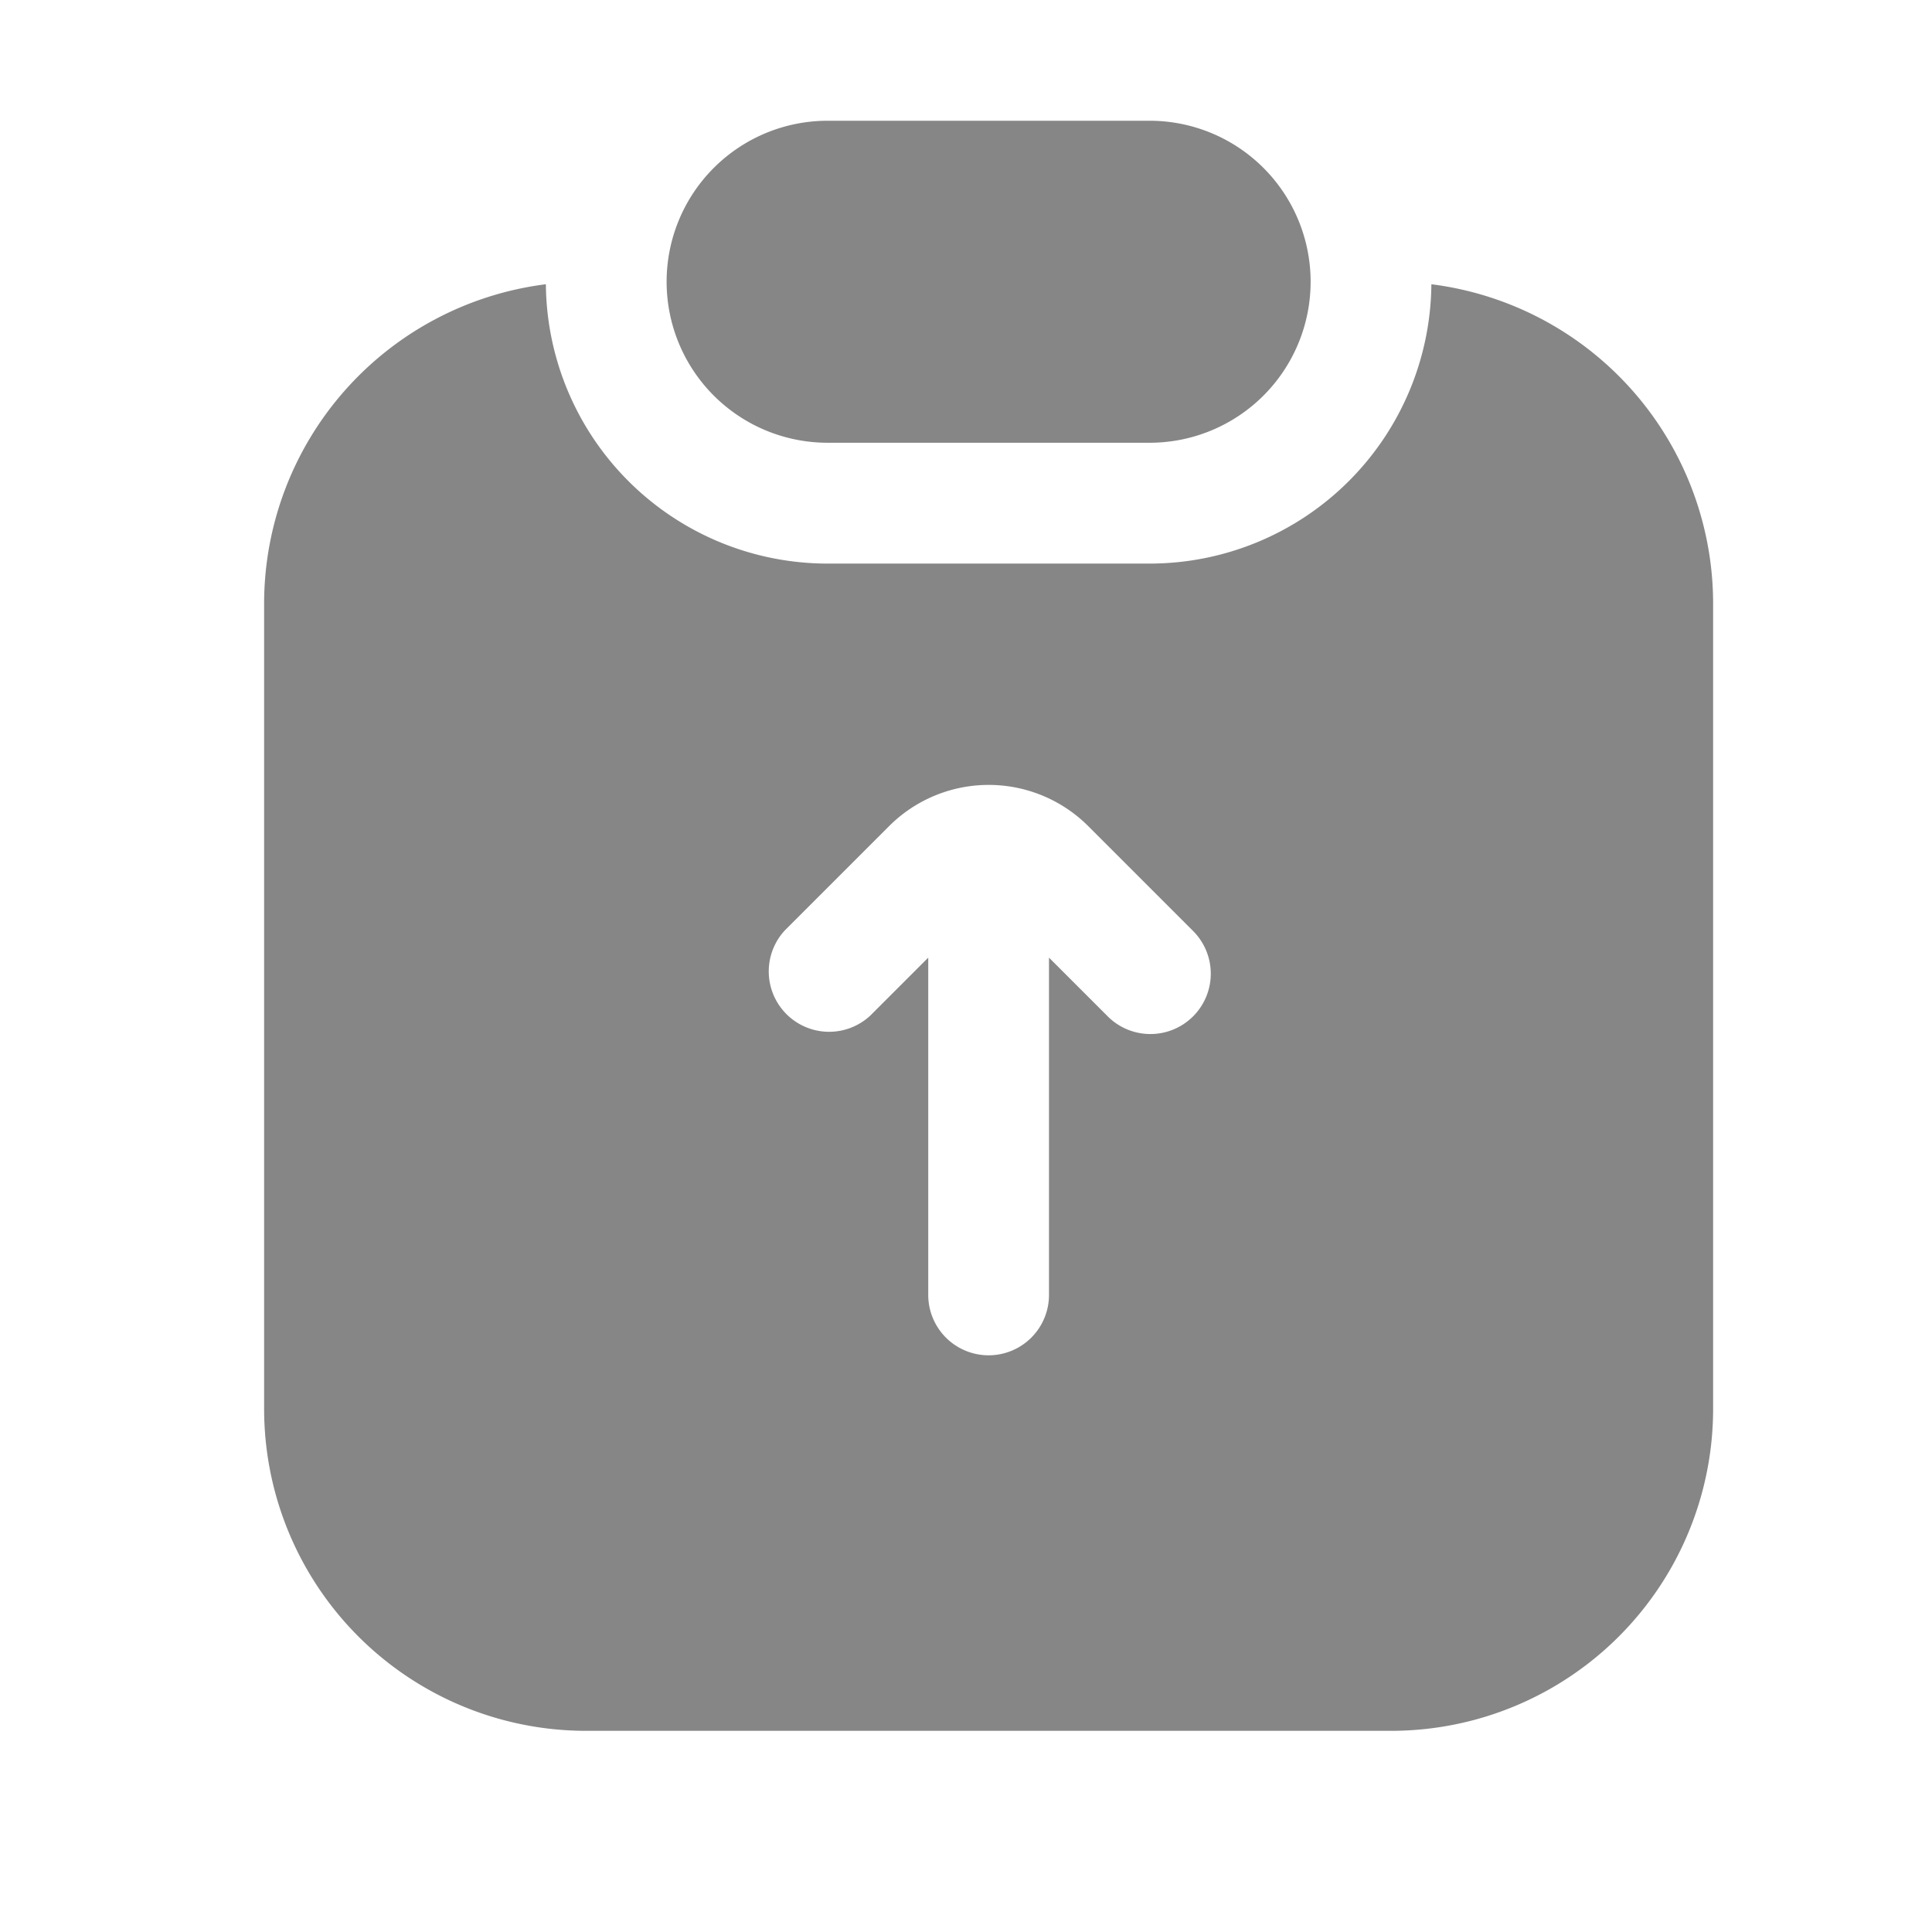 <svg width="24" height="24" fill="none" xmlns="http://www.w3.org/2000/svg">
    <path d="M8.281 3.5a2 2 0 0 1 2-2h4a2 2 0 1 1 0 4h-4a2 2 0 0 1-2-2Z" fill="#868686"/>
    <path fill-rule="evenodd" clip-rule="evenodd" d="M6.781 3.531a4 4 0 0 0-3.5 3.97v10a4 4 0 0 0 4 4h10a4 4 0 0 0 4-4v-10a4 4 0 0 0-3.5-3.97 3.5 3.5 0 0 1-3.5 3.47h-4a3.5 3.5 0 0 1-3.5-3.47Zm6.97 9.085-.72-.72v4.19a.75.75 0 1 1-1.5 0v-4.19l-.72.72a.75.75 0 0 1-1.06-1.06l1.293-1.293a1.75 1.75 0 0 1 2.475 0l1.293 1.293a.75.75 0 1 1-1.061 1.06Z" fill="#868686"/>
</svg>
